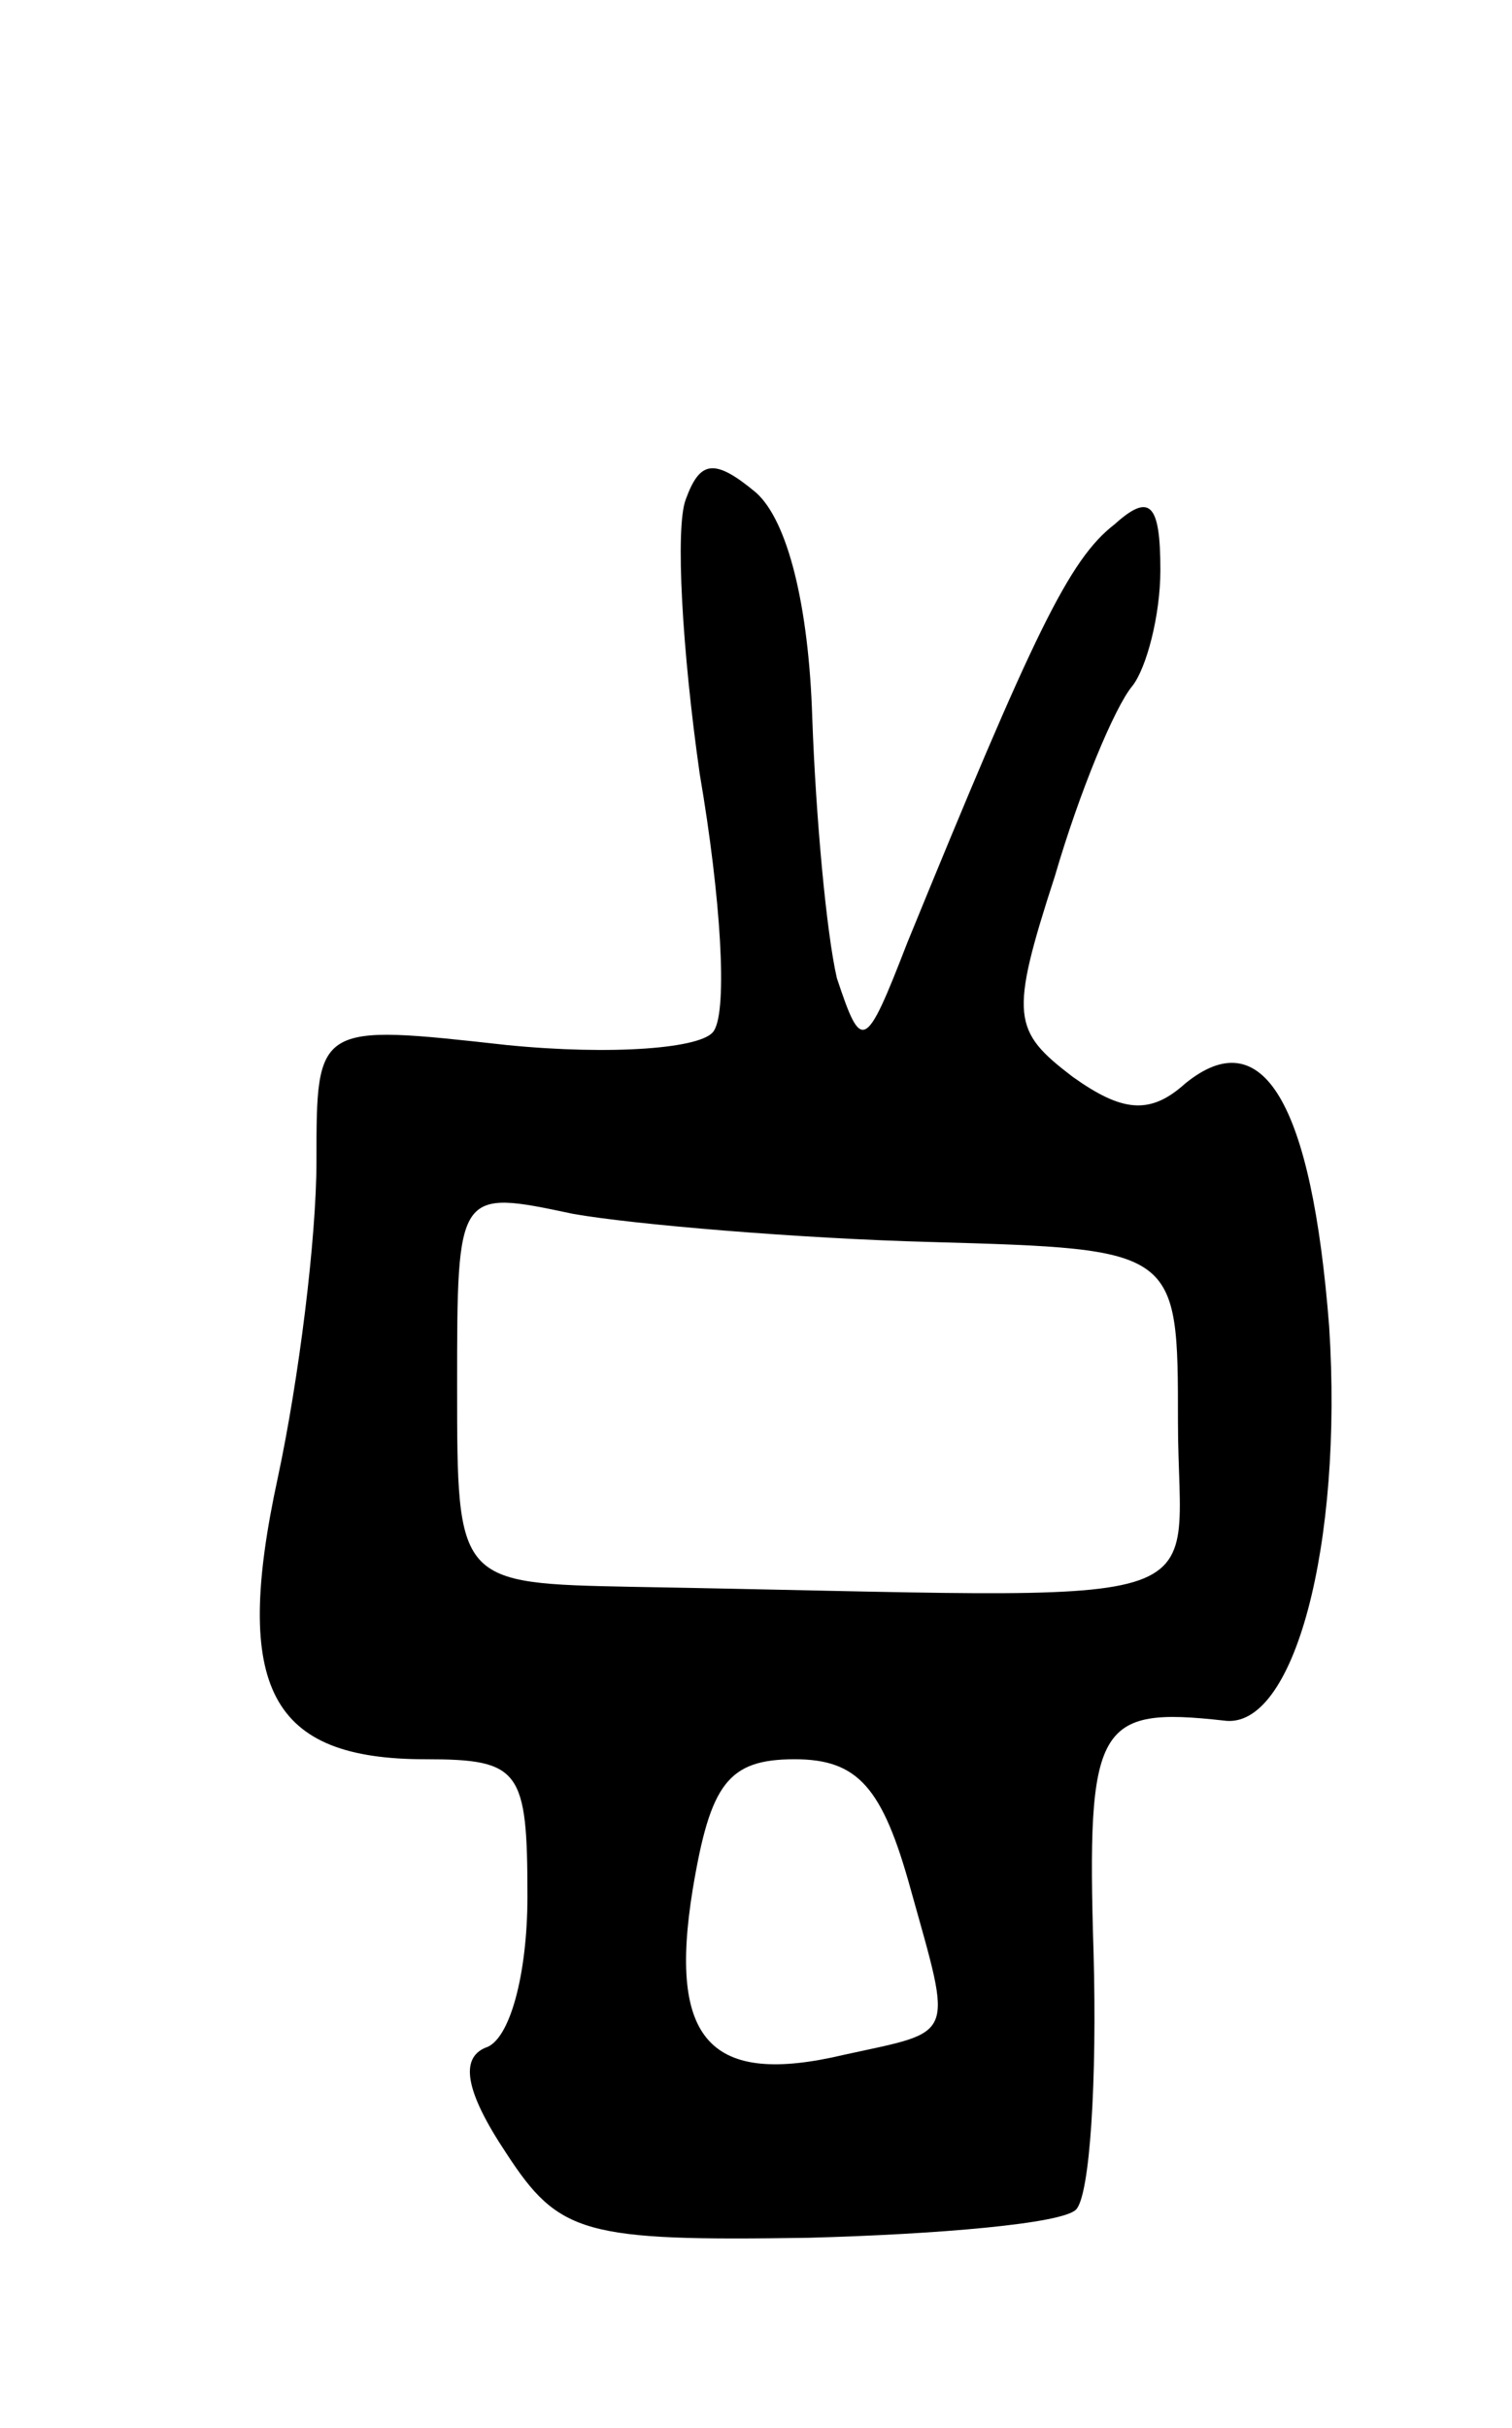 <svg version="1.0" xmlns="http://www.w3.org/2000/svg"
 width="43pt" height="69pt" viewBox="0 0 43 69"
 preserveAspectRatio="xMidYMid meet">
<g transform="translate(0,69) scale(0.1,-0.1)"
fill="#000000" stroke="none">
<path d="M195 548 c-3 -8 -1 -43 4 -78 6 -35 8 -67 4 -73 -3 -5 -29 -7 -59 -4
-54 6 -54 6 -54 -33 0 -22 -5 -62 -11 -90 -13 -60 -2 -80 42 -80 27 0 29 -3
29 -39 0 -22 -5 -41 -12 -43 -7 -3 -6 -12 6 -30 15 -23 22 -25 86 -24 37 1 72
4 76 8 4 4 6 37 5 73 -2 65 1 70 37 66 20 -3 34 50 30 112 -5 64 -19 87 -41
69 -10 -9 -18 -8 -32 2 -17 13 -18 17 -5 57 7 24 17 48 22 54 4 5 8 20 8 33 0
19 -3 22 -13 13 -13 -10 -23 -31 -59 -119 -12 -31 -13 -31 -20 -10 -3 13 -6
46 -7 74 -1 32 -7 56 -16 64 -12 10 -16 9 -20 -2z m70 -211 c70 -2 70 -2 70
-51 0 -56 18 -50 -155 -47 -50 1 -50 1 -50 57 0 56 0 56 33 49 17 -3 64 -7
102 -8z m-6 -184 c12 -43 13 -40 -19 -47 -38 -9 -50 4 -43 47 5 30 10 37 29
37 18 0 25 -8 33 -37z"/>
</g>
</svg>
